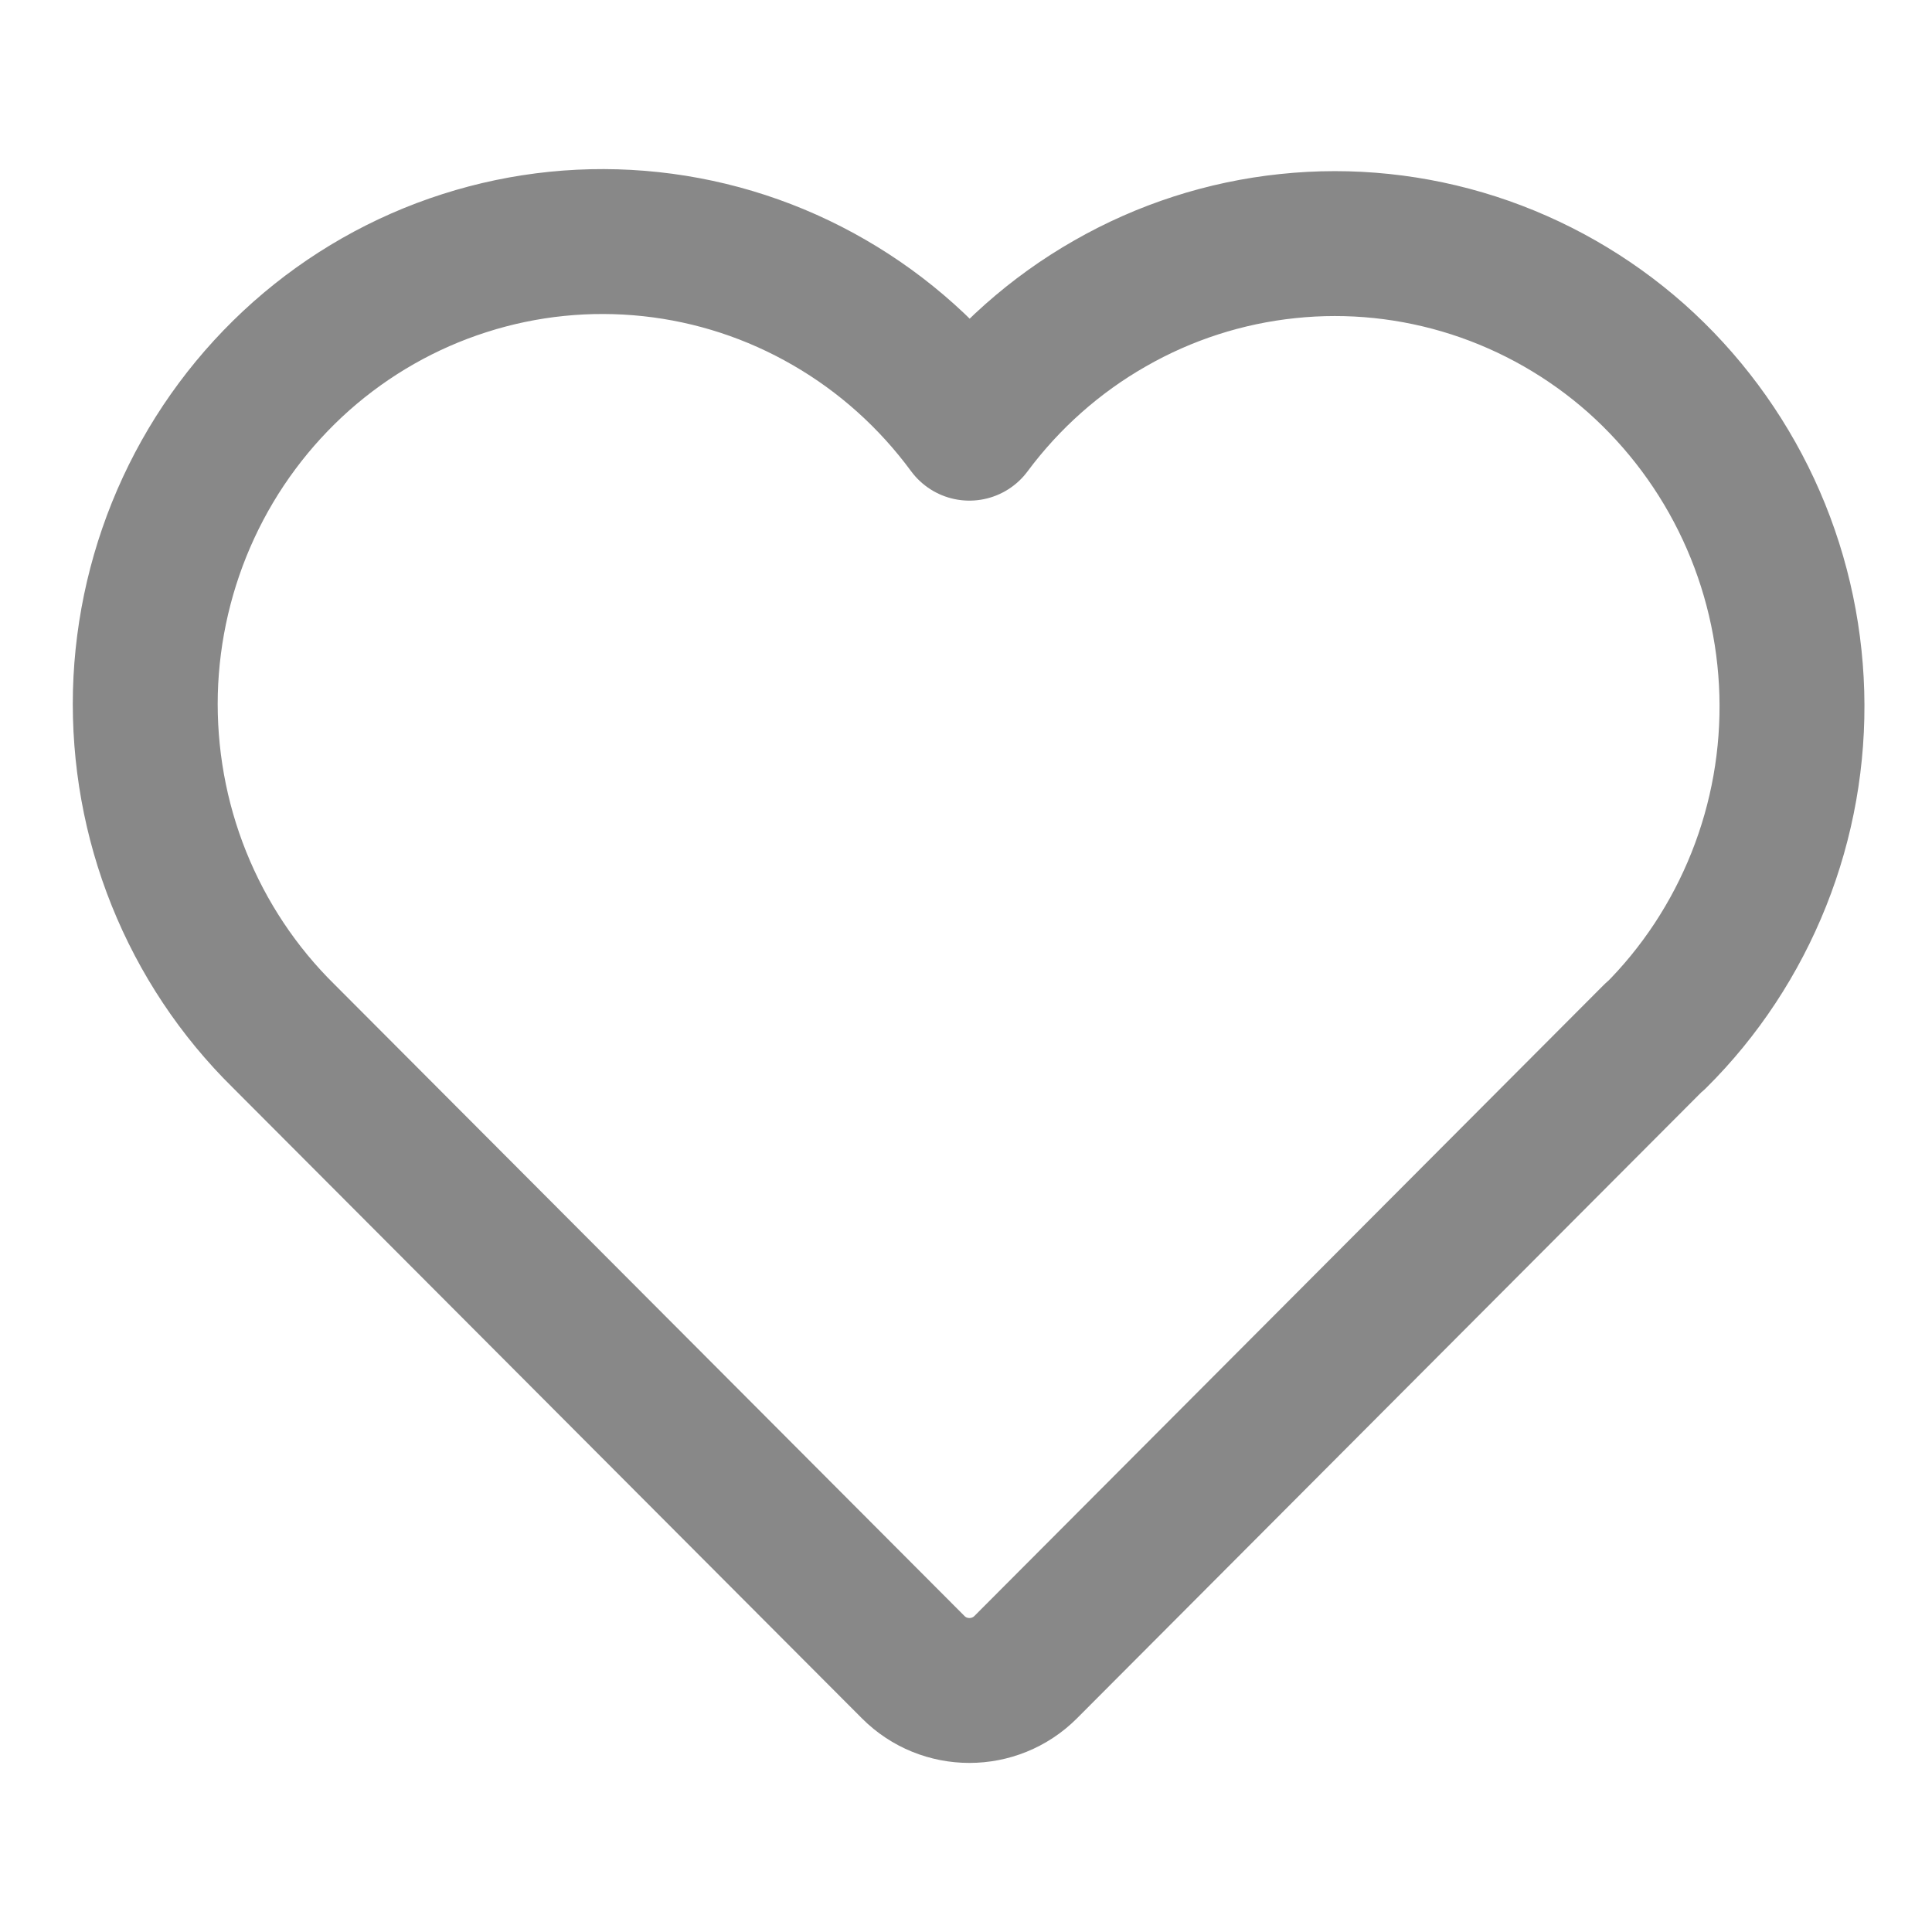 <svg width="16" height="16" viewBox="0 0 16 16" fill="none" xmlns="http://www.w3.org/2000/svg">
<path d="M13.707 8.58L8.494 13.807C8.237 14.064 7.819 14.064 7.563 13.807L2.349 8.58C1.974 8.211 1.679 7.767 1.482 7.277C1.285 6.787 1.191 6.261 1.204 5.732C1.218 5.203 1.34 4.683 1.562 4.204C1.784 3.725 2.102 3.298 2.495 2.949C2.889 2.6 3.349 2.338 3.847 2.179C4.346 2.019 4.871 1.966 5.391 2.022C5.911 2.078 6.413 2.242 6.867 2.505C7.321 2.767 7.716 3.122 8.028 3.546C8.341 3.125 8.737 2.773 9.191 2.514C9.644 2.254 10.146 2.092 10.664 2.038C11.182 1.983 11.706 2.038 12.203 2.198C12.699 2.358 13.158 2.62 13.55 2.967C13.941 3.315 14.258 3.741 14.48 4.218C14.702 4.695 14.824 5.214 14.839 5.741C14.854 6.268 14.761 6.793 14.566 7.282C14.371 7.771 14.079 8.215 13.707 8.584" stroke="#888888" stroke-width="1.2" stroke-linecap="round" stroke-linejoin="round"/>
</svg>
